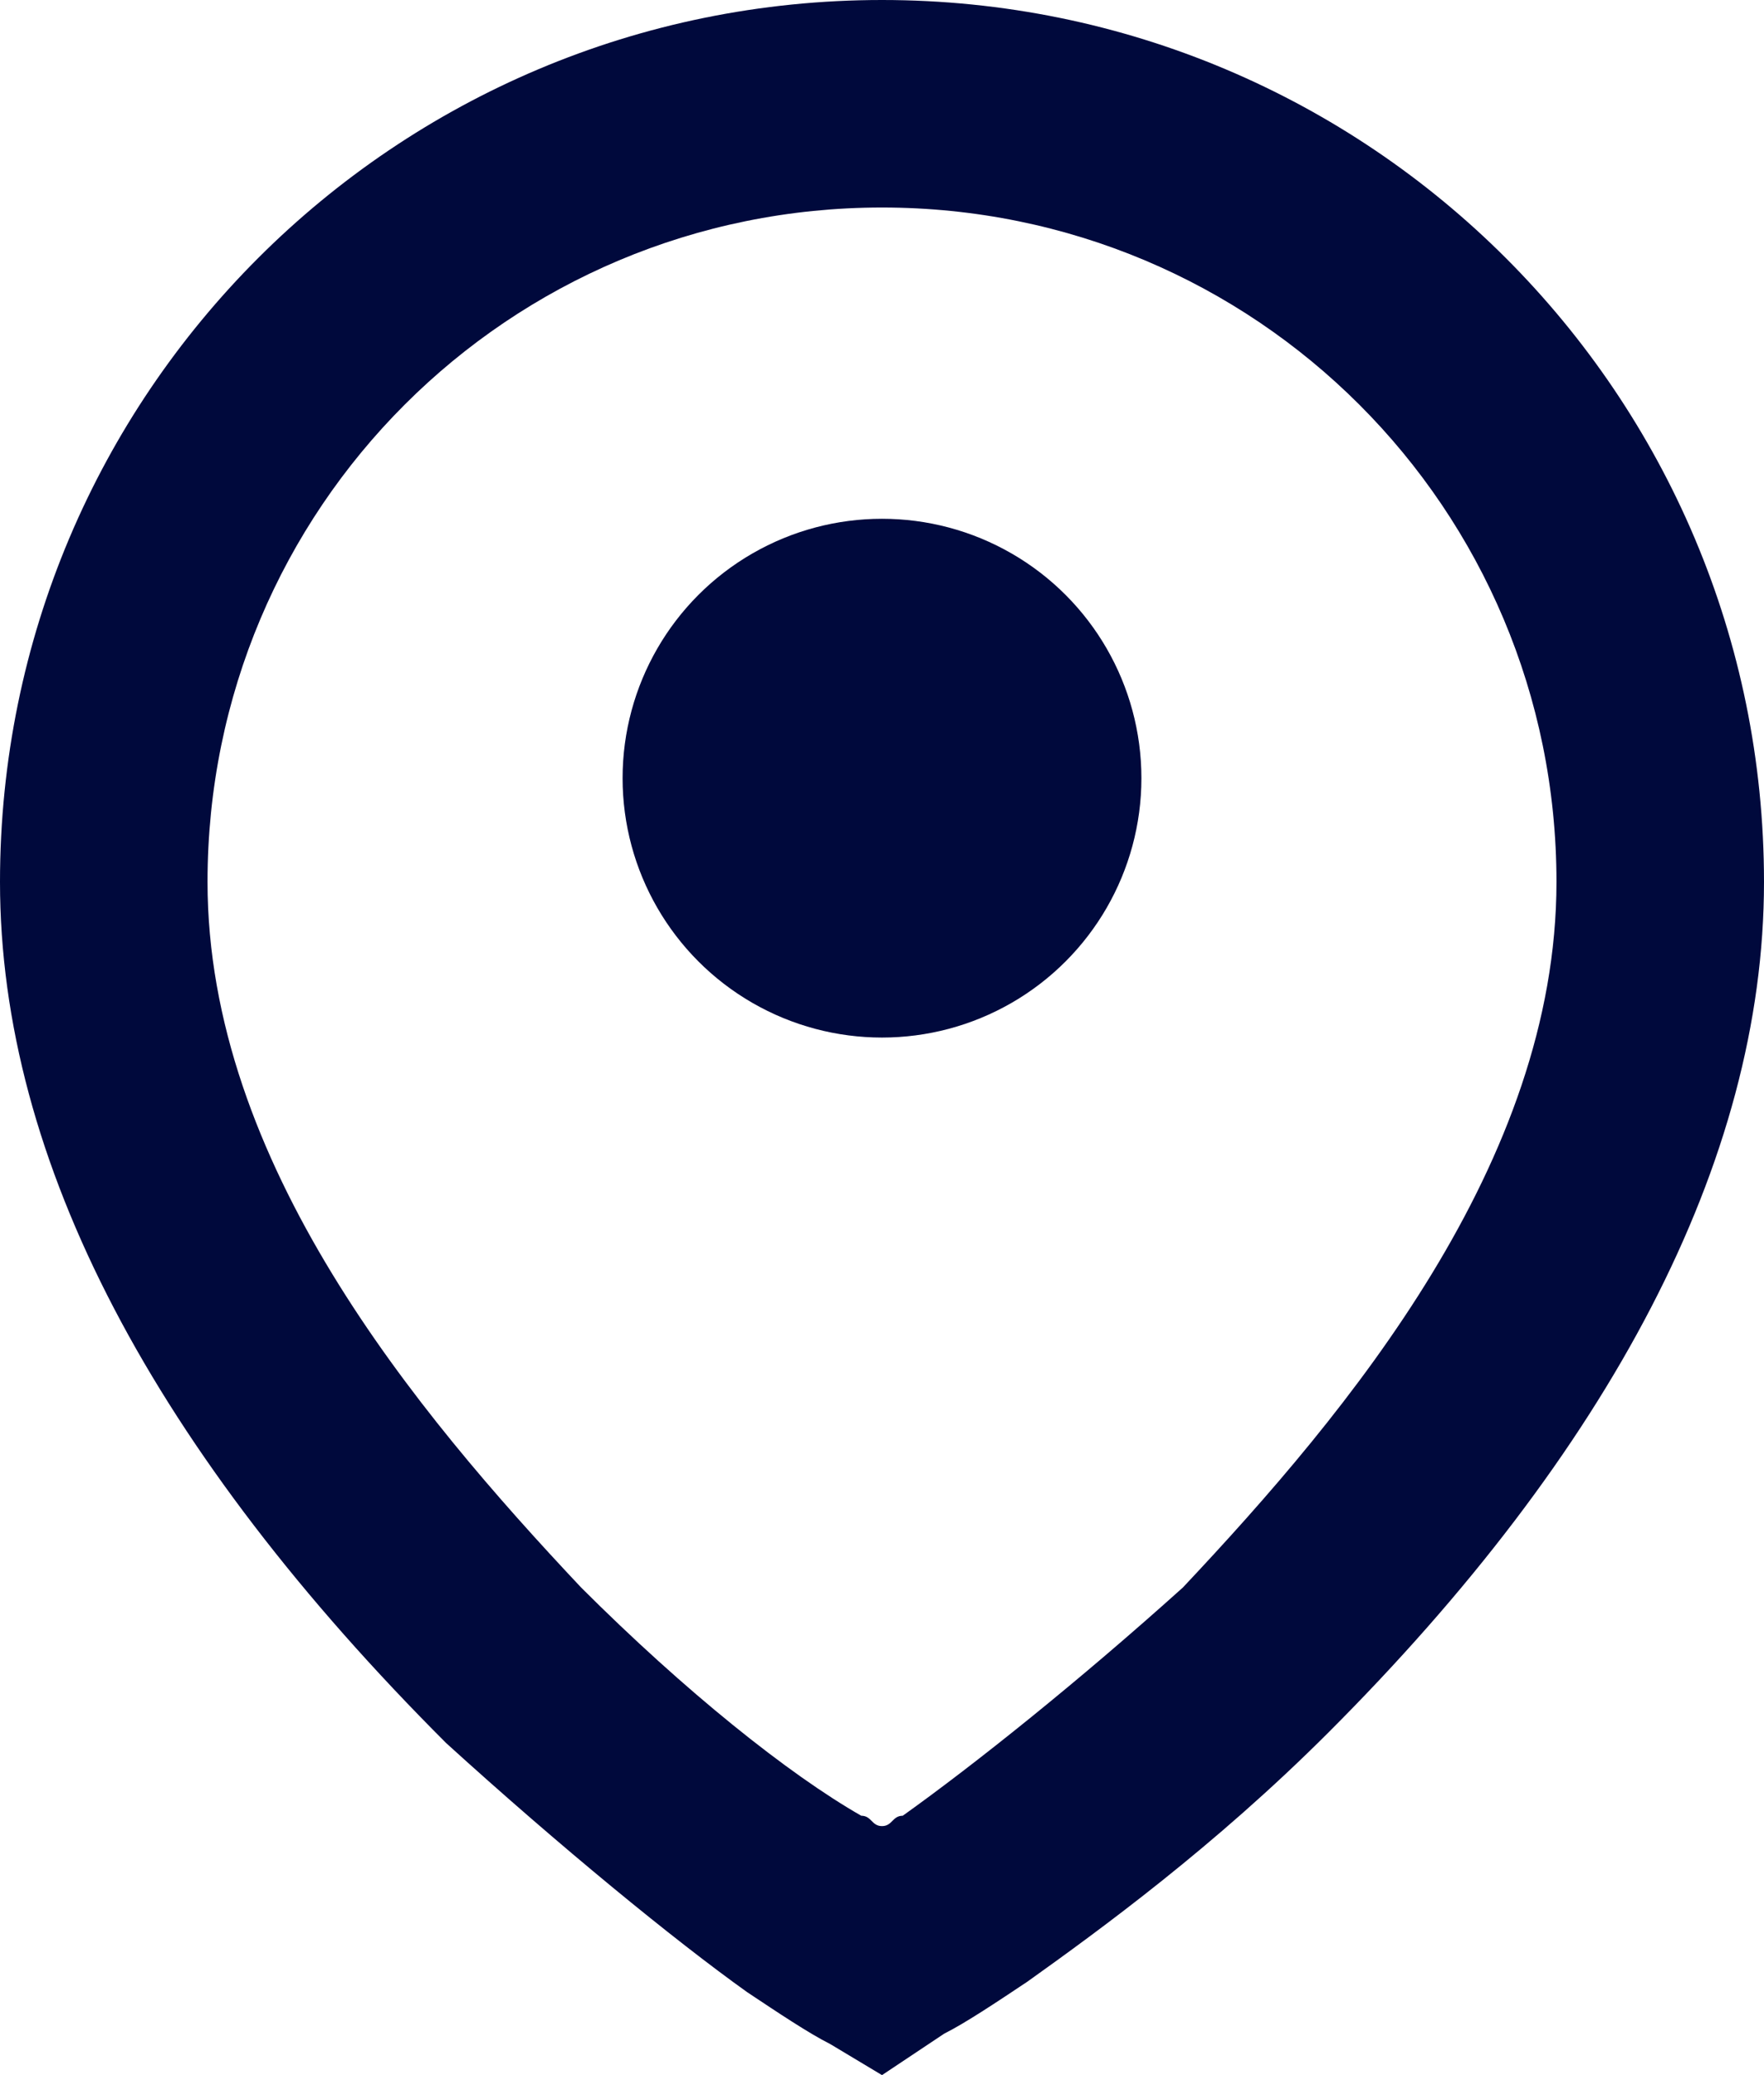<?xml version="1.0" encoding="utf-8"?>
<!-- Generator: Adobe Illustrator 26.0.1, SVG Export Plug-In . SVG Version: 6.00 Build 0)  -->
<svg version="1.1" id="Слой_1" xmlns="http://www.w3.org/2000/svg" xmlns:xlink="http://www.w3.org/1999/xlink" x="0px" y="0px"
	 viewBox="0 0 17 20" style="enable-background:new 0 0 17 20;" xml:space="preserve">
<style type="text/css">
	.st0{fill:#00093C;}
</style>
<g>
	<path class="st0" d="M8.5,20L8,19.7c-0.2-0.1-0.5-0.3-0.8-0.5c-0.7-0.5-1.8-1.4-2.9-2.4C1.5,14,0,11.2,0,8.5C0,3.8,3.8,0,8.5,0
		C13.2,0,17,3.8,17,8.5c0,2.7-1.5,5.5-4.2,8.2c-1.1,1.1-2.2,1.9-2.9,2.4c-0.3,0.2-0.6,0.4-0.8,0.5L8.5,20z M8.5,2C4.9,2,2,4.9,2,8.5
		c0,2.7,2,5.1,3.6,6.8c1,1,2,1.8,2.7,2.2c0.1,0,0.1,0.1,0.2,0.1c0.1,0,0.1-0.1,0.2-0.1c0.7-0.5,1.7-1.3,2.7-2.2
		C13,13.6,15,11.2,15,8.5C15,4.9,12.1,2,8.5,2z"/>
</g>
<g>
	<circle class="st0" cx="8.5" cy="7.5" r="2.5"/>
</g>
</svg>
